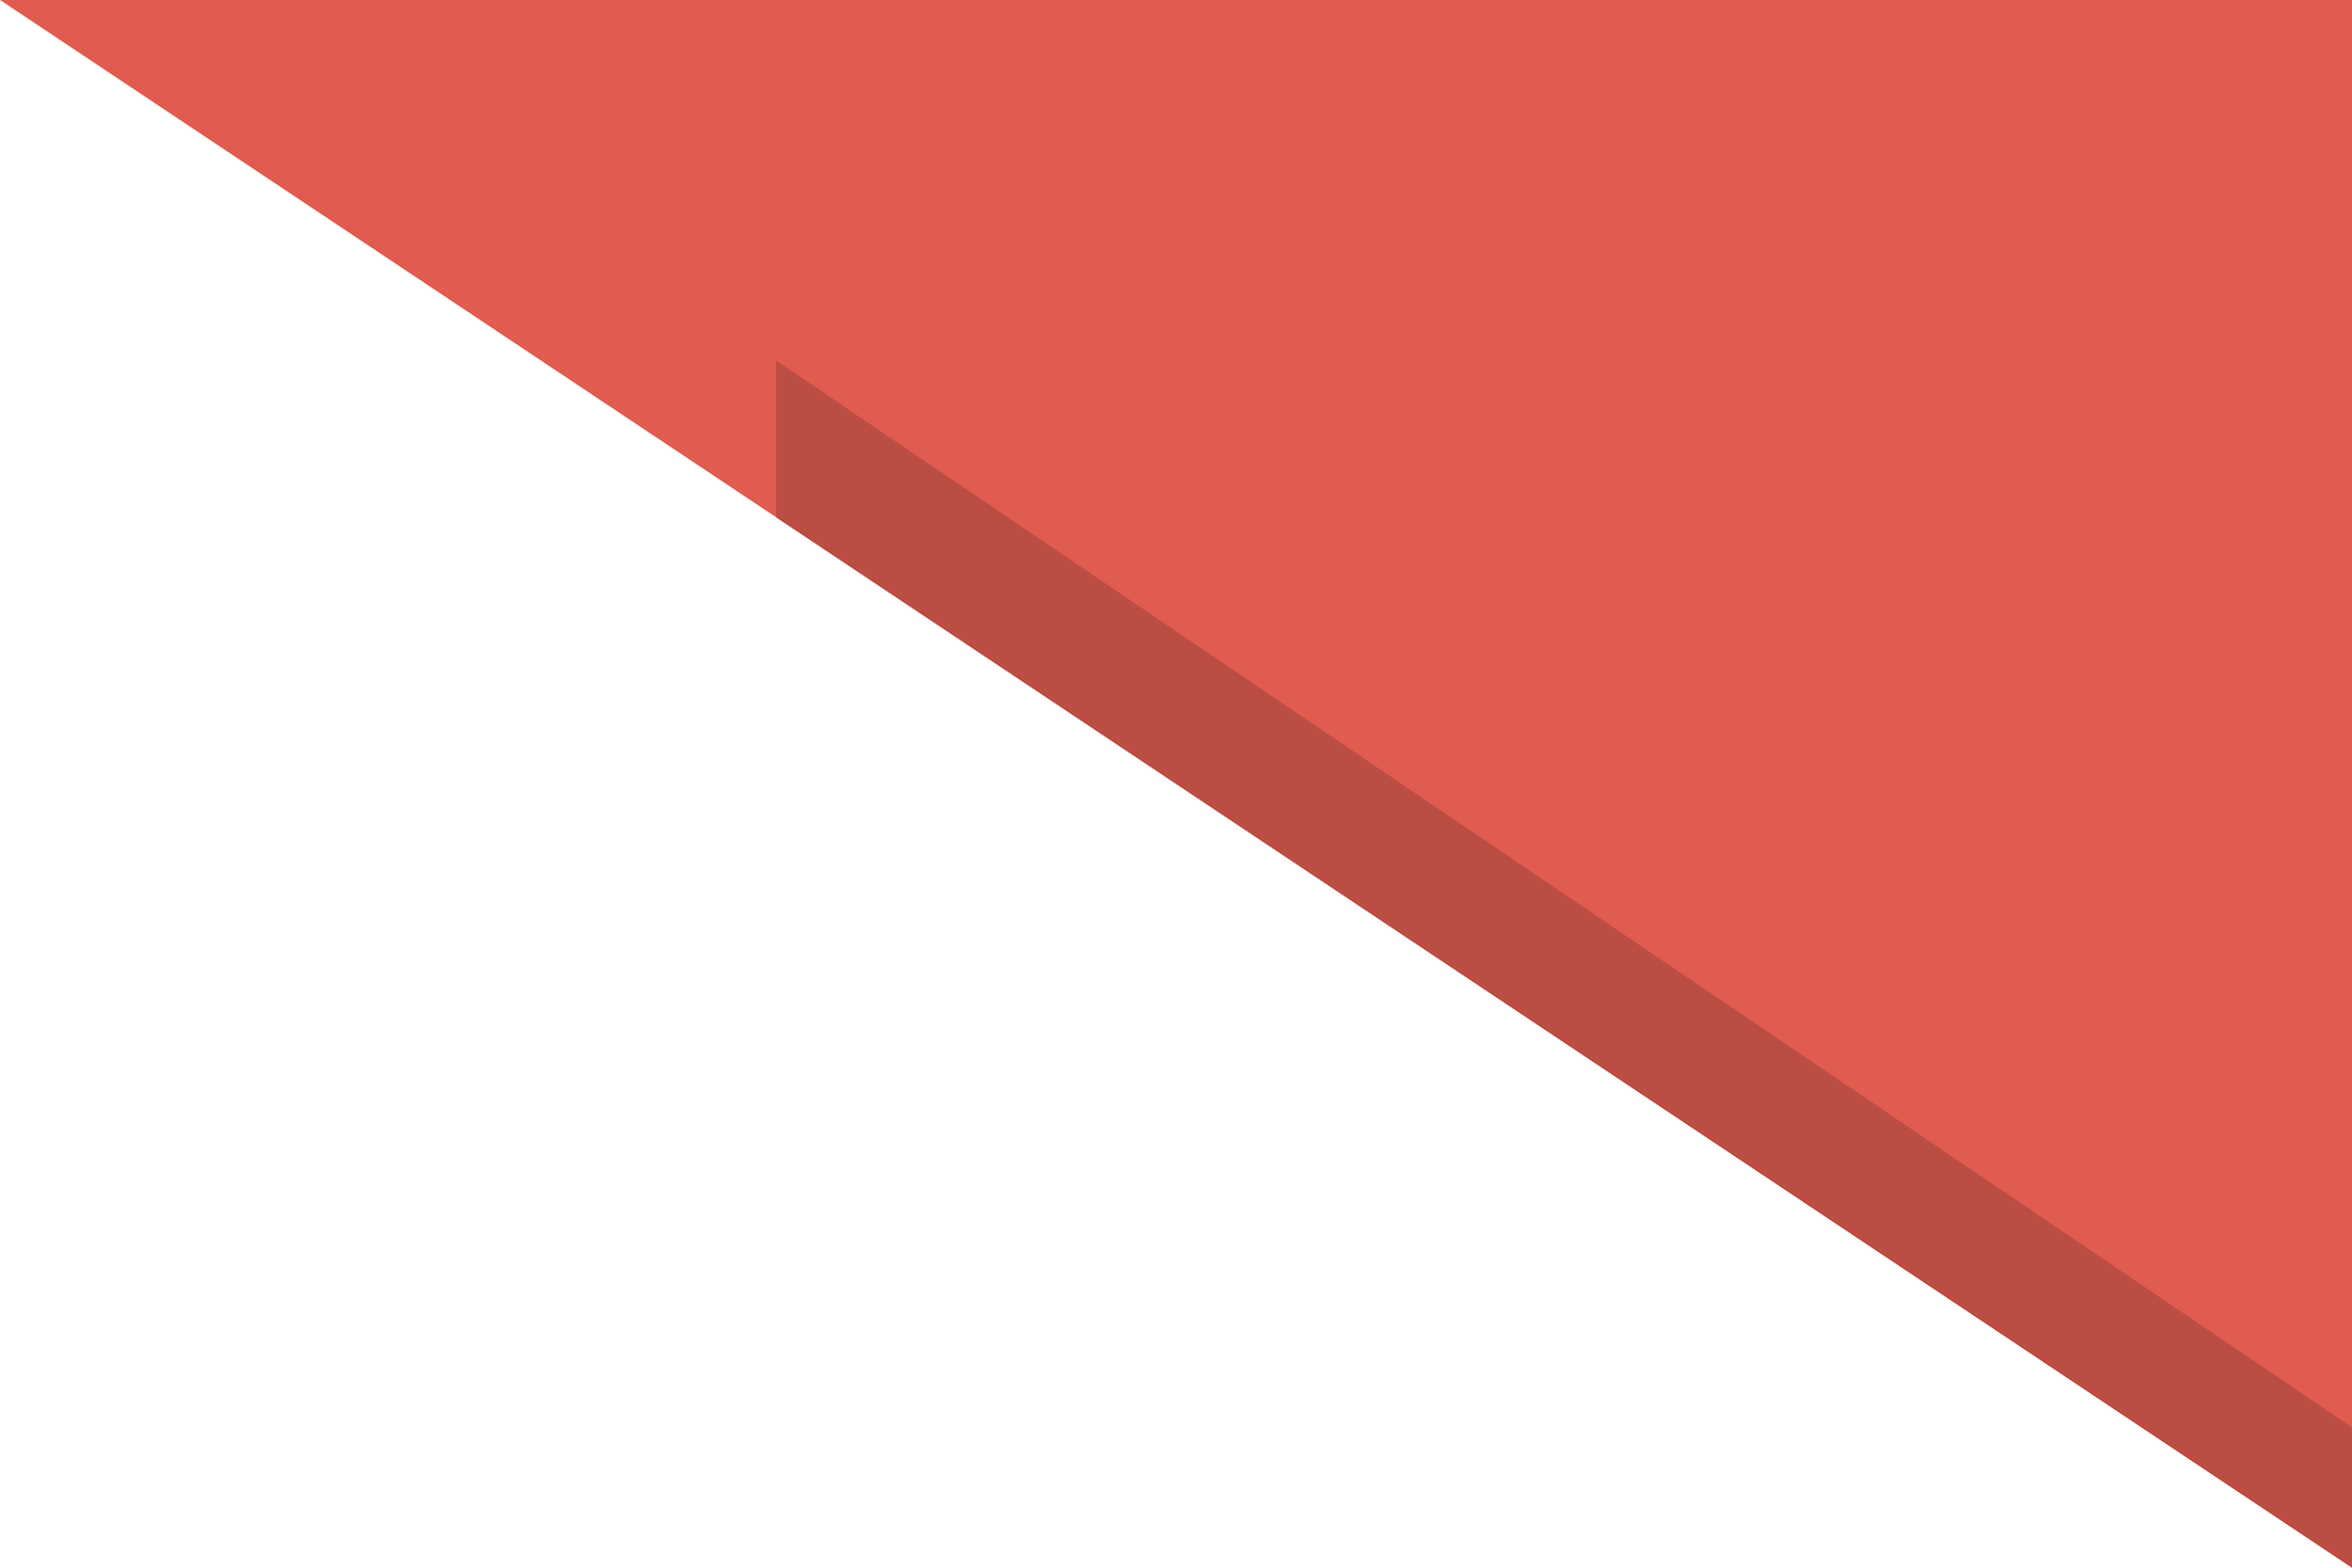 <?xml version="1.0" encoding="utf-8"?>
<!-- Generator: Adobe Illustrator 24.0.2, SVG Export Plug-In . SVG Version: 6.00 Build 0)  -->
<svg version="1.1" id="Layer_1" xmlns="http://www.w3.org/2000/svg" xmlns:xlink="http://www.w3.org/1999/xlink" x="0px" y="0px"
	 viewBox="0 0 600 400" style="enable-background:new 0 0 600 400;" xml:space="preserve">
<style type="text/css">
	.st0{fill:#E05B50;}
	.st1{fill:#BB4D43;}
</style>
<polygon class="st0" points="600,400 600,0 0,0 "/>
<polygon class="st1" points="198,132 198,92 600,364.2 600,400 "/>
</svg>
